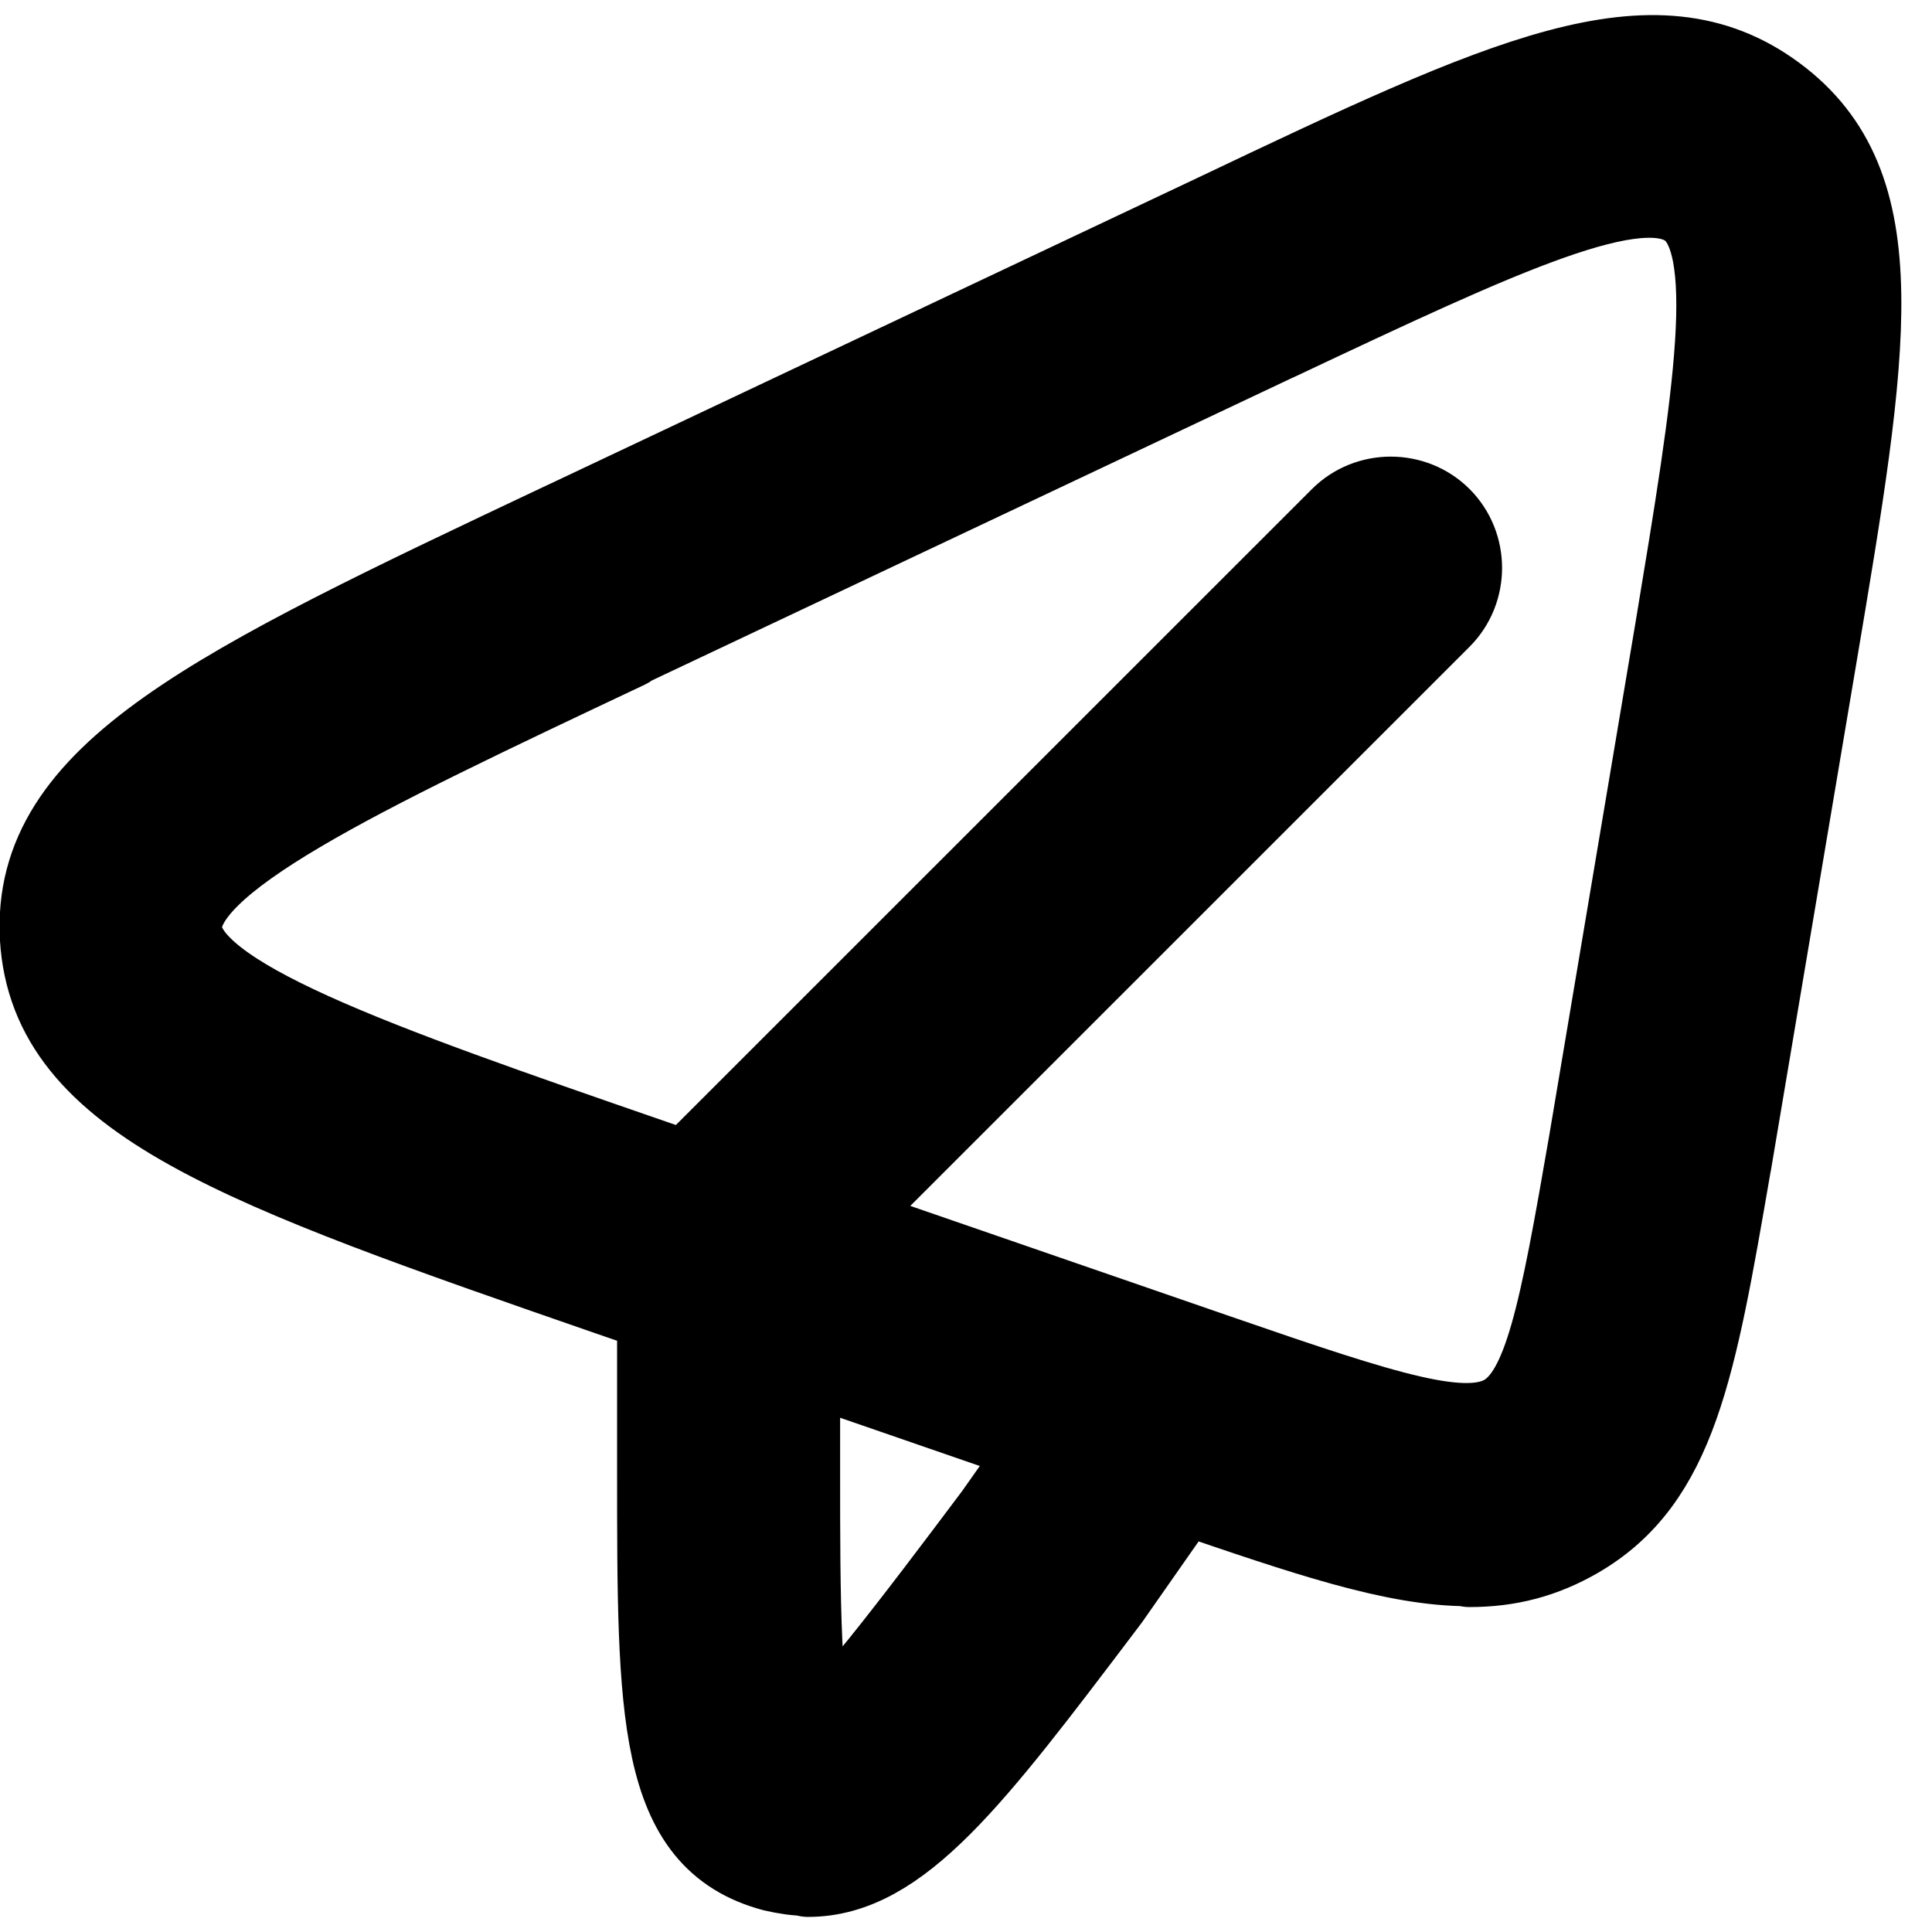 <svg width="32" height="32" viewBox="0 0 32 32" fill="none" xmlns="http://www.w3.org/2000/svg">
<path fill-rule="evenodd" clip-rule="evenodd" d="M19.588 24.648L19.563 24.639L19.541 24.668L18.313 26.424L18.206 26.566C16.05 29.415 14.852 31 13.384 31L13.399 30.985C13.209 30.985 13.018 30.956 12.828 30.912C10.971 30.415 10.971 28.398 10.971 24.377V21.672L10.123 21.38C3.965 19.245 0.909 18.178 0.748 15.532C0.601 12.864 3.541 11.475 9.391 8.71L9.435 8.69L20.141 3.631C24.968 1.336 27.395 0.195 29.355 1.643C31.315 3.09 30.876 5.707 29.999 10.912L28.595 19.245L28.584 19.301C28.005 22.658 27.692 24.471 26.094 25.401C25.538 25.722 24.982 25.868 24.339 25.868L24.324 25.854C23.11 25.854 21.645 25.352 19.588 24.648ZM13.165 22.43V24.377C13.165 26.395 13.165 28.471 13.472 28.851C13.852 28.705 15.227 26.892 16.543 25.137L17.416 23.898L13.165 22.43ZM10.357 10.663C5.837 12.798 2.868 14.201 2.927 15.4C3 16.585 6.101 17.666 10.795 19.289L11.394 19.495L22.26 8.631C22.684 8.207 23.387 8.207 23.811 8.631C24.235 9.055 24.235 9.757 23.811 10.181L13.699 20.291L20.156 22.52C22.993 23.5 24.266 23.909 24.968 23.5C25.655 23.09 25.904 21.804 26.401 18.924L27.805 10.576L27.823 10.47C28.47 6.567 28.893 4.02 28.024 3.383C27.138 2.729 24.881 3.792 21.142 5.554L21.063 5.59L10.357 10.649V10.663Z" fill="black" stroke="black" stroke-width="1.5" stroke-linecap="round" stroke-linejoin="round"/>
</svg>
